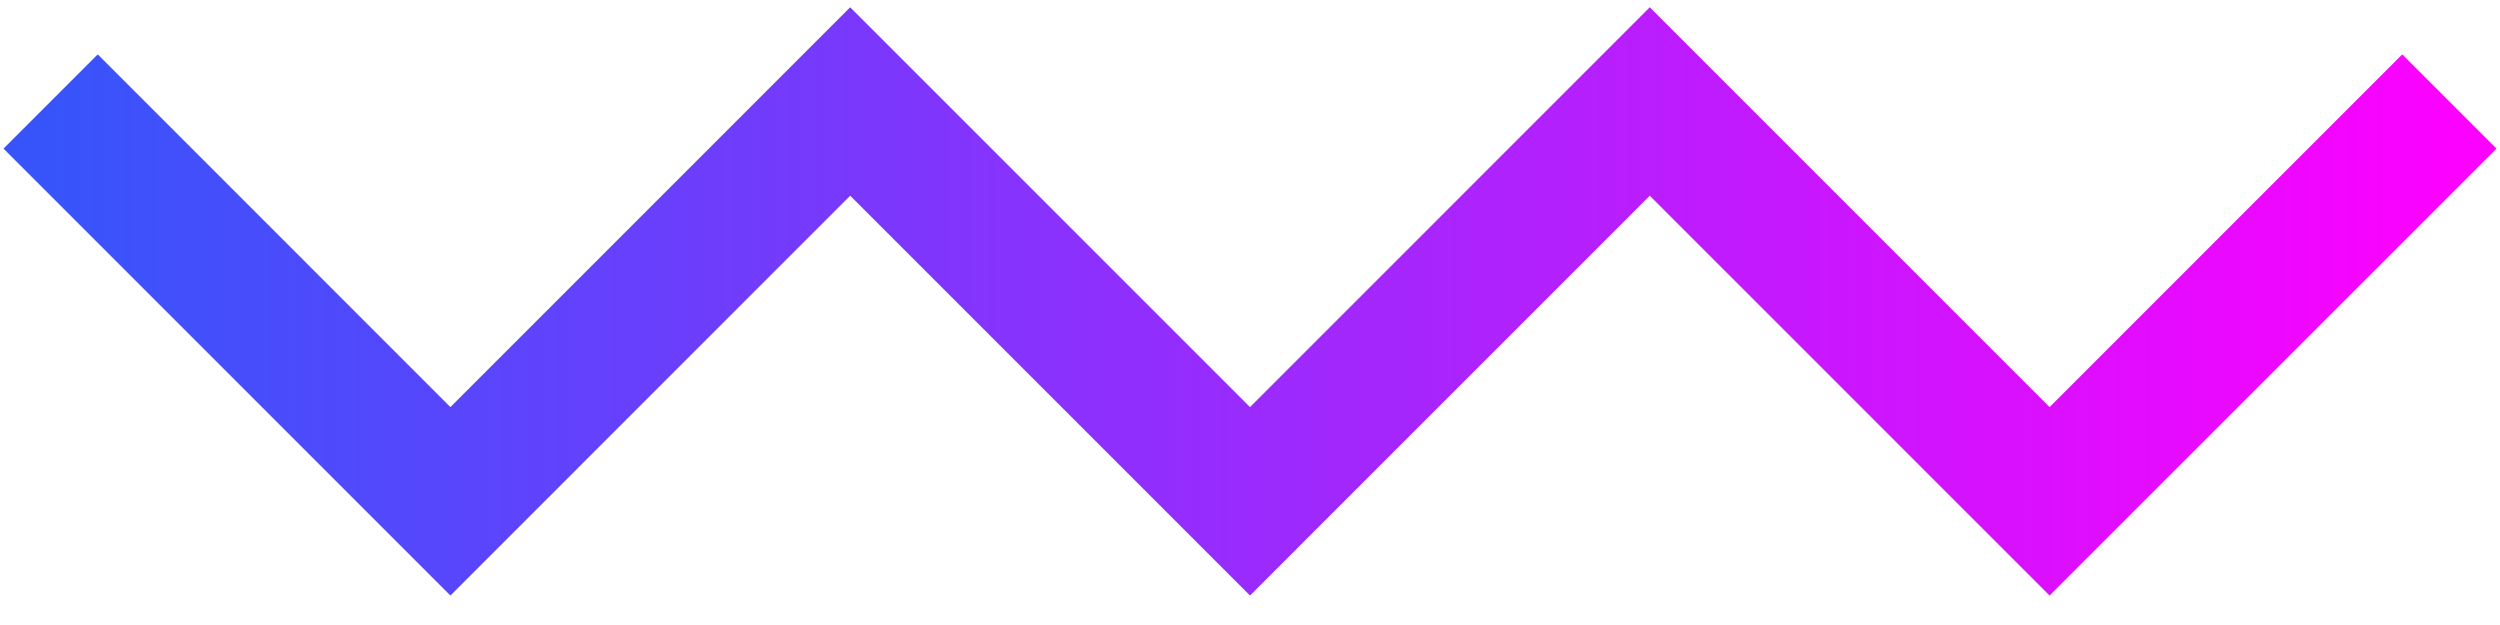 <svg width="80" height="20" viewBox="0 0 80 20" fill="none" xmlns="http://www.w3.org/2000/svg">
<path id="Vector" d="M1.62 3.248L14.413 16.042L27.206 3.248L40 16.042L52.793 3.248L65.587 16.042L78.38 3.248" stroke="url(#paint0_linear_1_952)" stroke-width="4.264"/>
<defs>
<linearGradient id="paint0_linear_1_952" x1="1.62" y1="9.645" x2="78.38" y2="9.645" gradientUnits="userSpaceOnUse">
<stop stop-color="#3754FB"/>
<stop offset="1" stop-color="#FC01FF"/>
</linearGradient>
</defs>
</svg>

